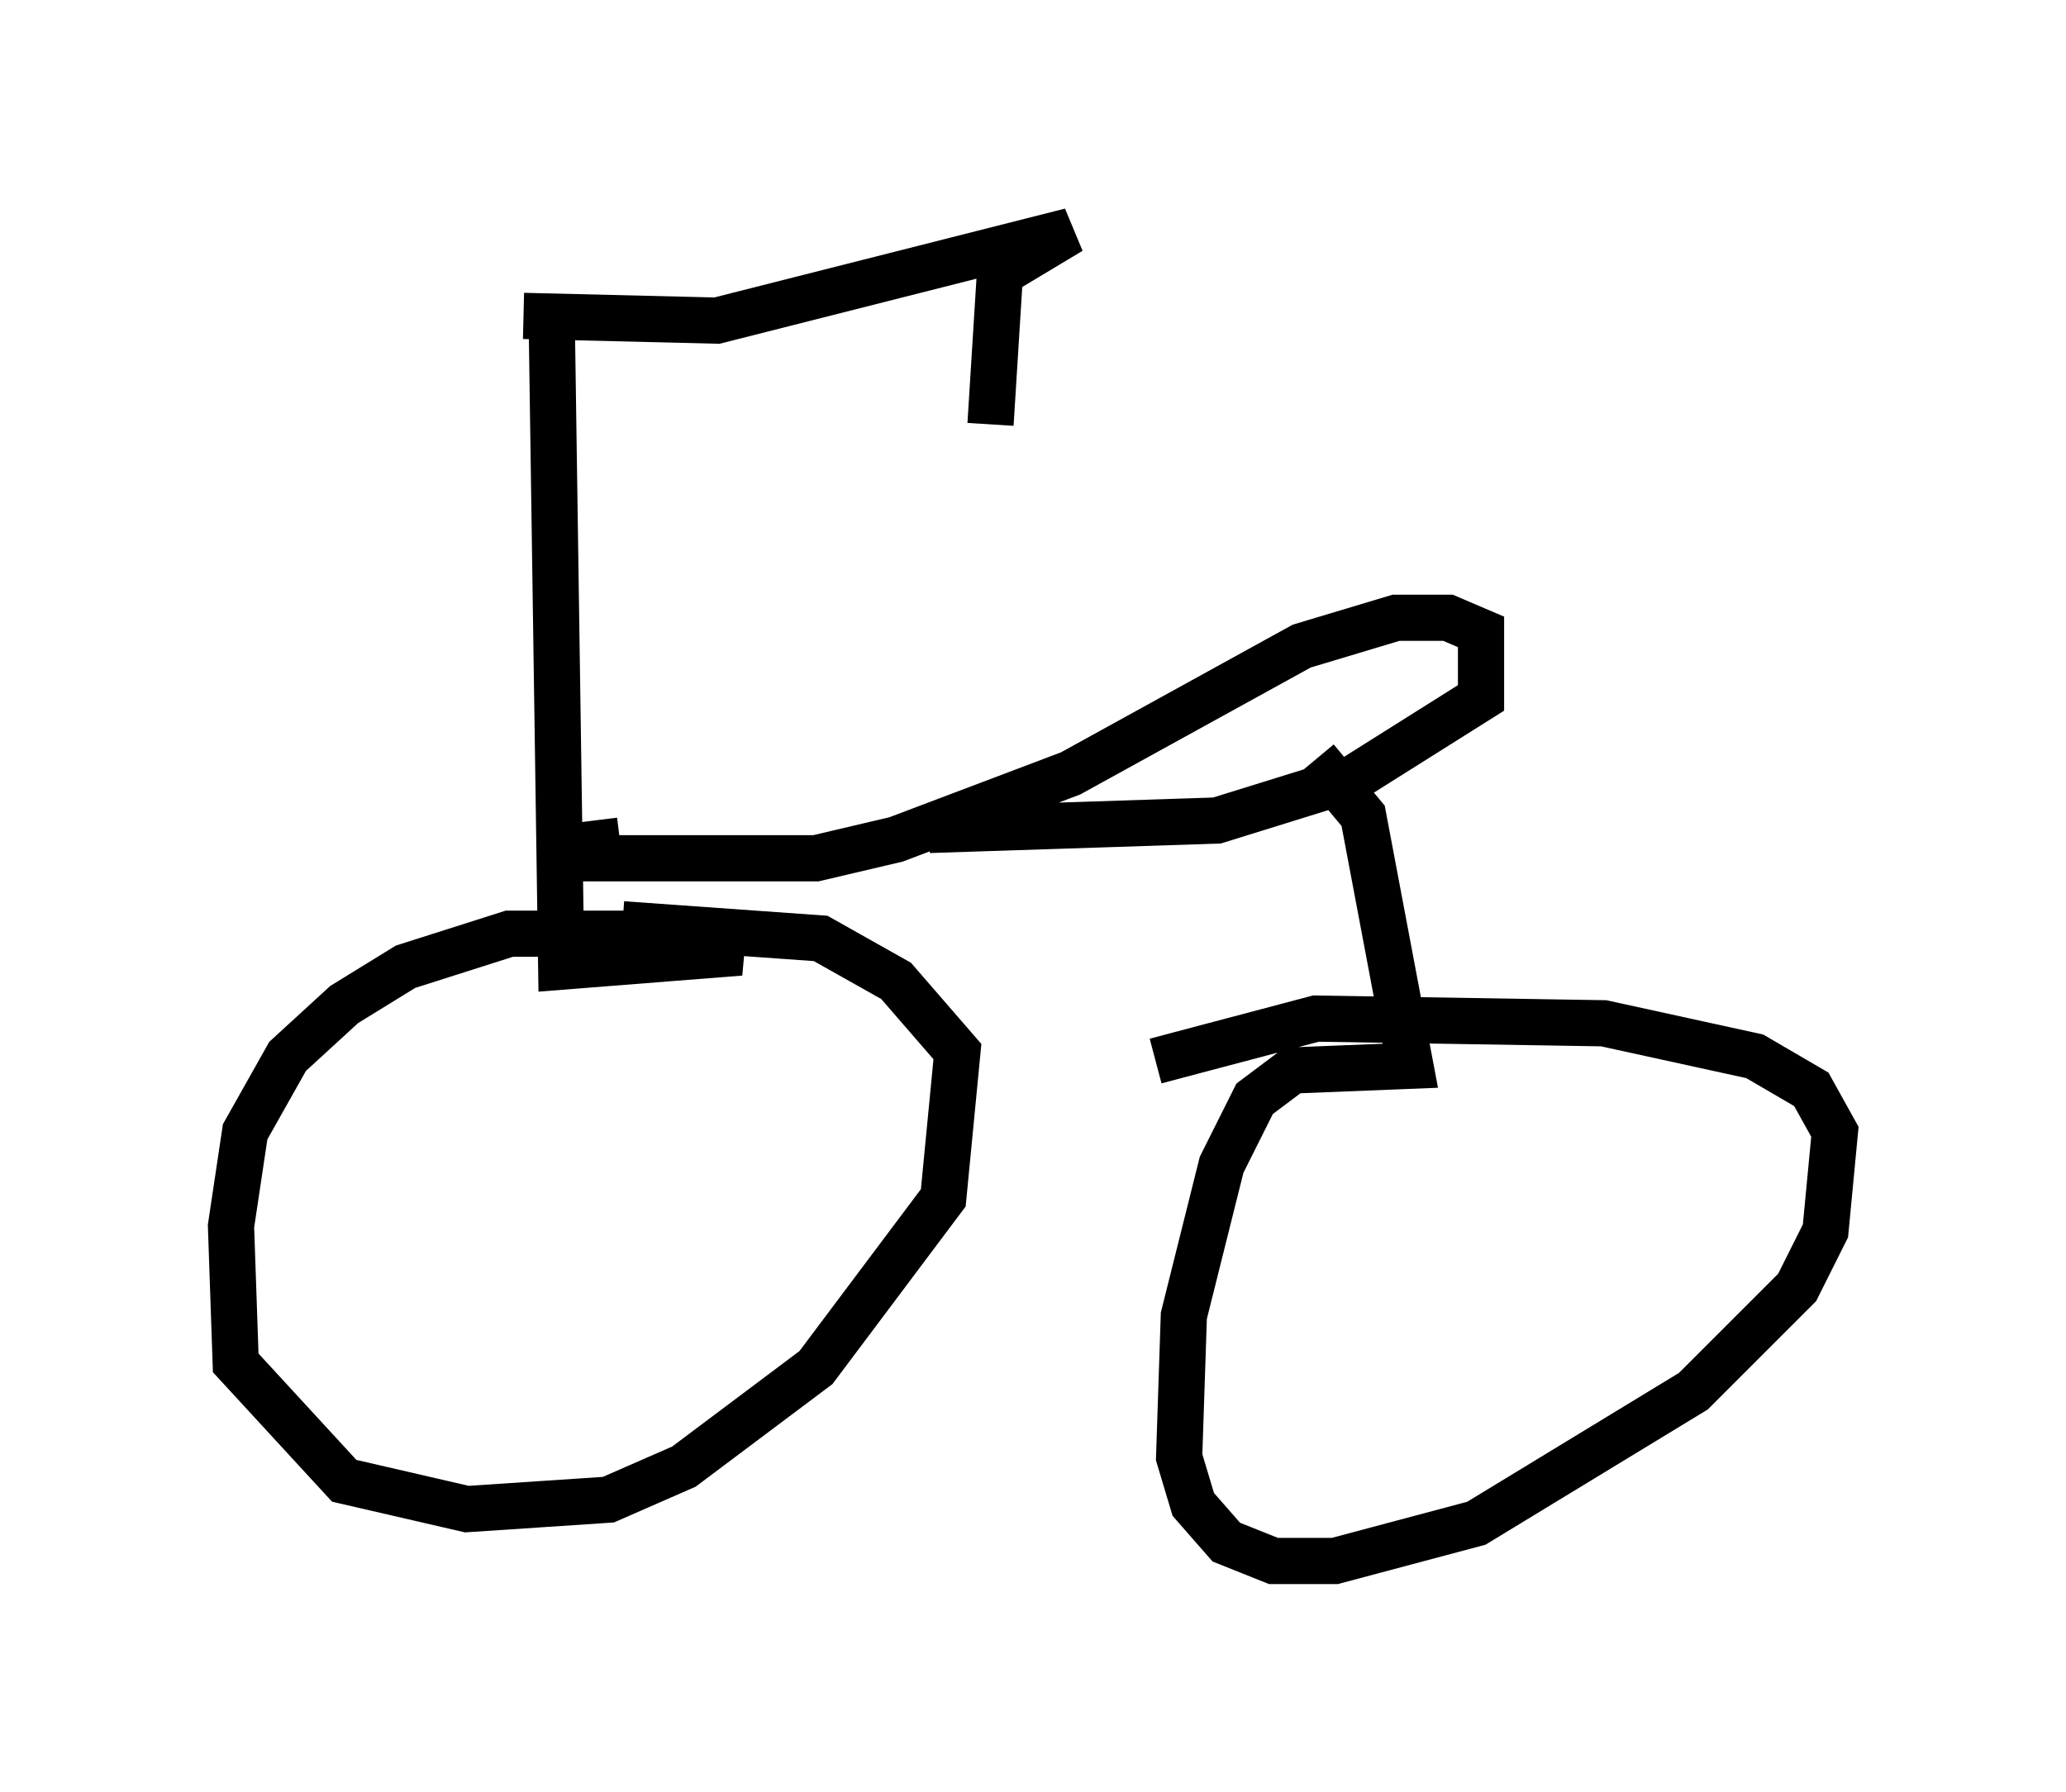 <?xml version="1.0" encoding="utf-8" ?>
<svg baseProfile="full" height="38.788" version="1.1" width="44.709" xmlns="http://www.w3.org/2000/svg" xmlns:ev="http://www.w3.org/2001/xml-events" xmlns:xlink="http://www.w3.org/1999/xlink"><defs /><rect fill="white" height="38.788" width="44.709" x="0" y="0" /><path d="M10.002, 6.225 m1.327, 0.613 l4.185, 0.102 7.656, -1.94 l-1.531, 0.919 -0.204, 3.267 m-9.494, -2.144 l0.204, 13.883 3.879, -0.306 l-1.531, -0.408 -3.471, 0.0 l-2.246, 0.715 -1.327, 0.817 l-1.225, 1.123 -0.919, 1.633 l-0.306, 2.042 0.102, 2.96 l2.348, 2.552 2.654, 0.613 l3.063, -0.204 1.633, -0.715 l2.858, -2.144 2.756, -3.675 l0.306, -3.165 -1.327, -1.531 l-1.633, -0.919 -4.288, -0.306 m-0.613, -2.246 l0.102, 0.817 4.696, 0.0 l1.735, -0.408 3.777, -1.429 l5.002, -2.756 2.042, -0.613 l1.123, 0.0 0.715, 0.306 l0.0, 1.429 -2.756, 1.735 l-2.96, 0.919 -6.227, 0.204 m8.371, -1.531 l1.021, 1.225 1.021, 5.41 l-2.552, 0.102 -0.817, 0.613 l-0.715, 1.429 -0.817, 3.267 l-0.102, 3.063 0.306, 1.021 l0.715, 0.817 1.021, 0.408 l1.327, 0.0 3.063, -0.817 l4.696, -2.858 2.246, -2.246 l0.613, -1.225 0.204, -2.144 l-0.51, -0.919 -1.225, -0.715 l-3.267, -0.715 -6.227, -0.102 l-3.471, 0.919 " fill="none" stroke="black" stroke-width="1" /></svg>